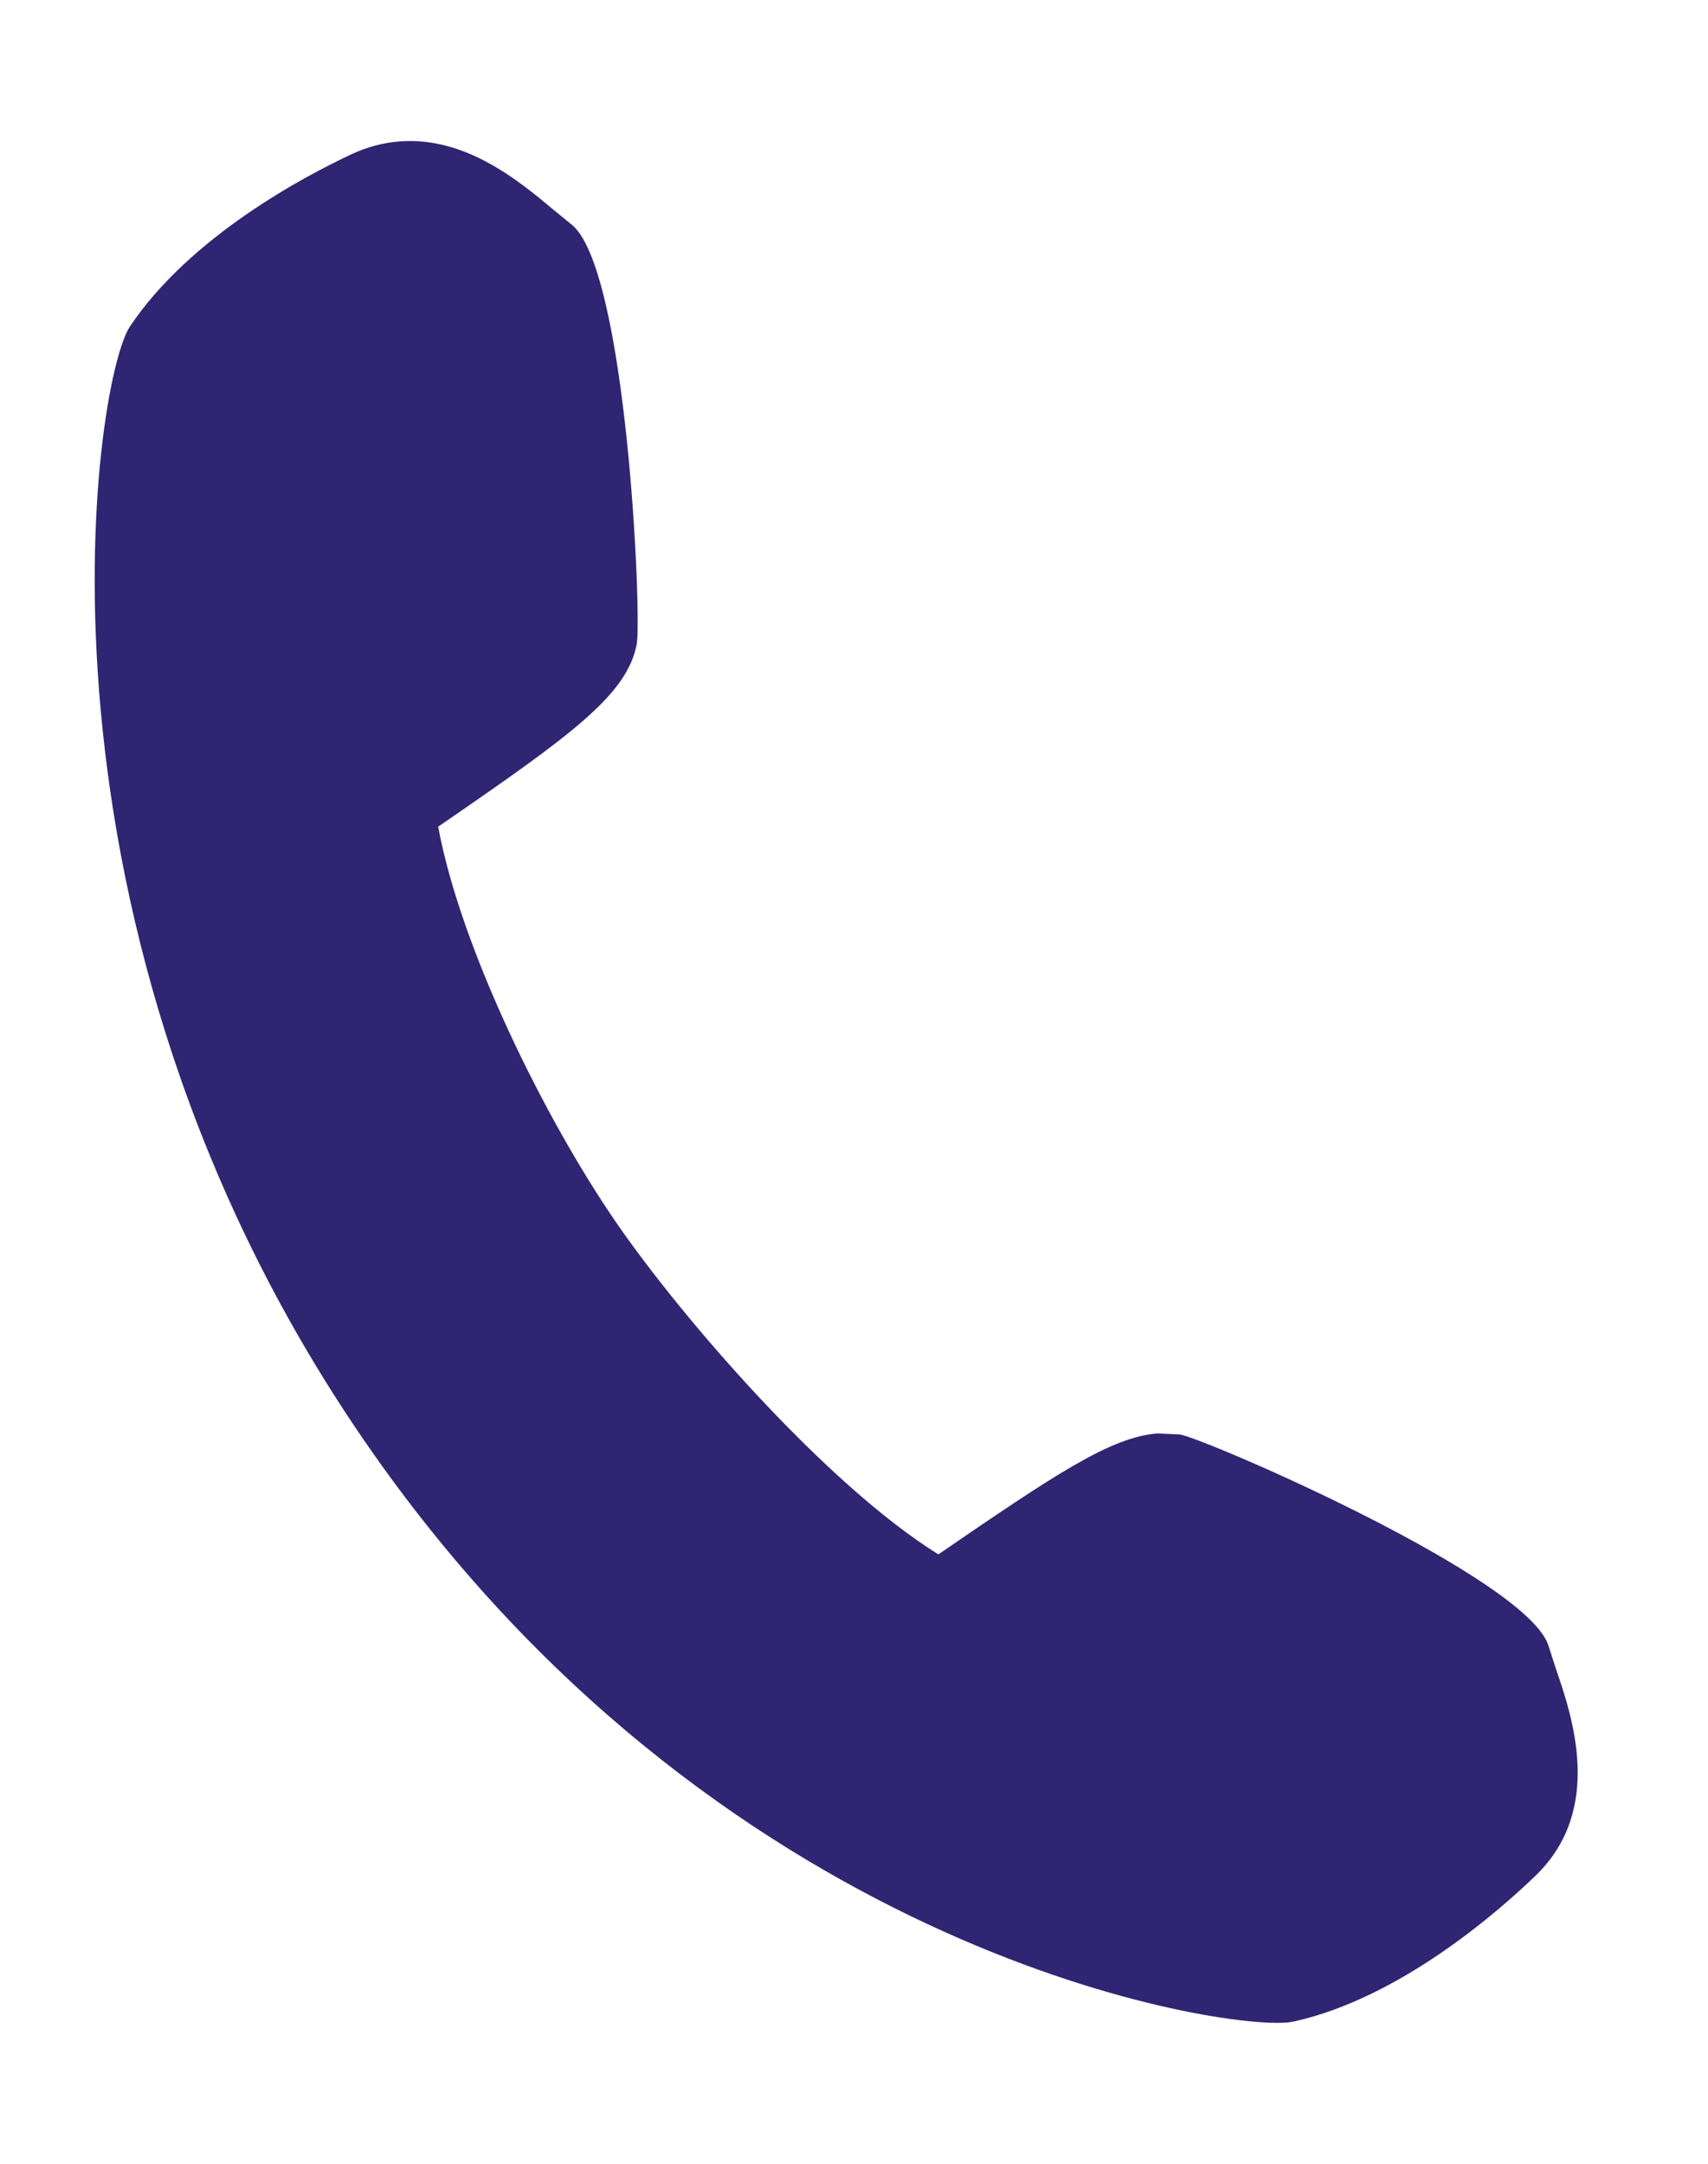<?xml version="1.0" encoding="utf-8"?>
<!-- Generator: Adobe Illustrator 17.0.0, SVG Export Plug-In . SVG Version: 6.00 Build 0)  -->
<!DOCTYPE svg PUBLIC "-//W3C//DTD SVG 1.1//EN" "http://www.w3.org/Graphics/SVG/1.1/DTD/svg11.dtd">
<svg version="1.1" id="Слой_1" xmlns="http://www.w3.org/2000/svg" xmlns:xlink="http://www.w3.org/1999/xlink" x="0px" y="0px"
	 width="15px" height="19px" viewBox="0 0 15 19" enable-background="new 0 0 15 19" xml:space="preserve">
<path fill="#302572" d="M13.659,14.638l-0.058-0.181c-0.17-0.593-2.997-1.817-3.238-1.861l-0.198-0.009
	c-0.41,0.032-0.896,0.357-1.924,1.062c-0.983-0.611-2.251-2.073-2.83-2.915c-0.626-0.91-1.364-2.403-1.563-3.475
	c1.17-0.804,1.66-1.156,1.744-1.604c0.045-0.241-0.086-3.317-0.578-3.688l-0.147-0.12c-0.309-0.259-0.78-0.651-1.36-0.605
	C3.366,1.253,3.226,1.29,3.092,1.352C2.68,1.544,1.67,2.076,1.141,2.867c-0.327,0.494-1.038,5.279,2.056,9.78
	c3.059,4.45,7.42,5.166,8.096,5.113l0.018-0.001l0.06-0.01c0.928-0.209,1.787-0.963,2.114-1.278
	C14.087,15.889,13.81,15.075,13.659,14.638z"/>
</svg>
